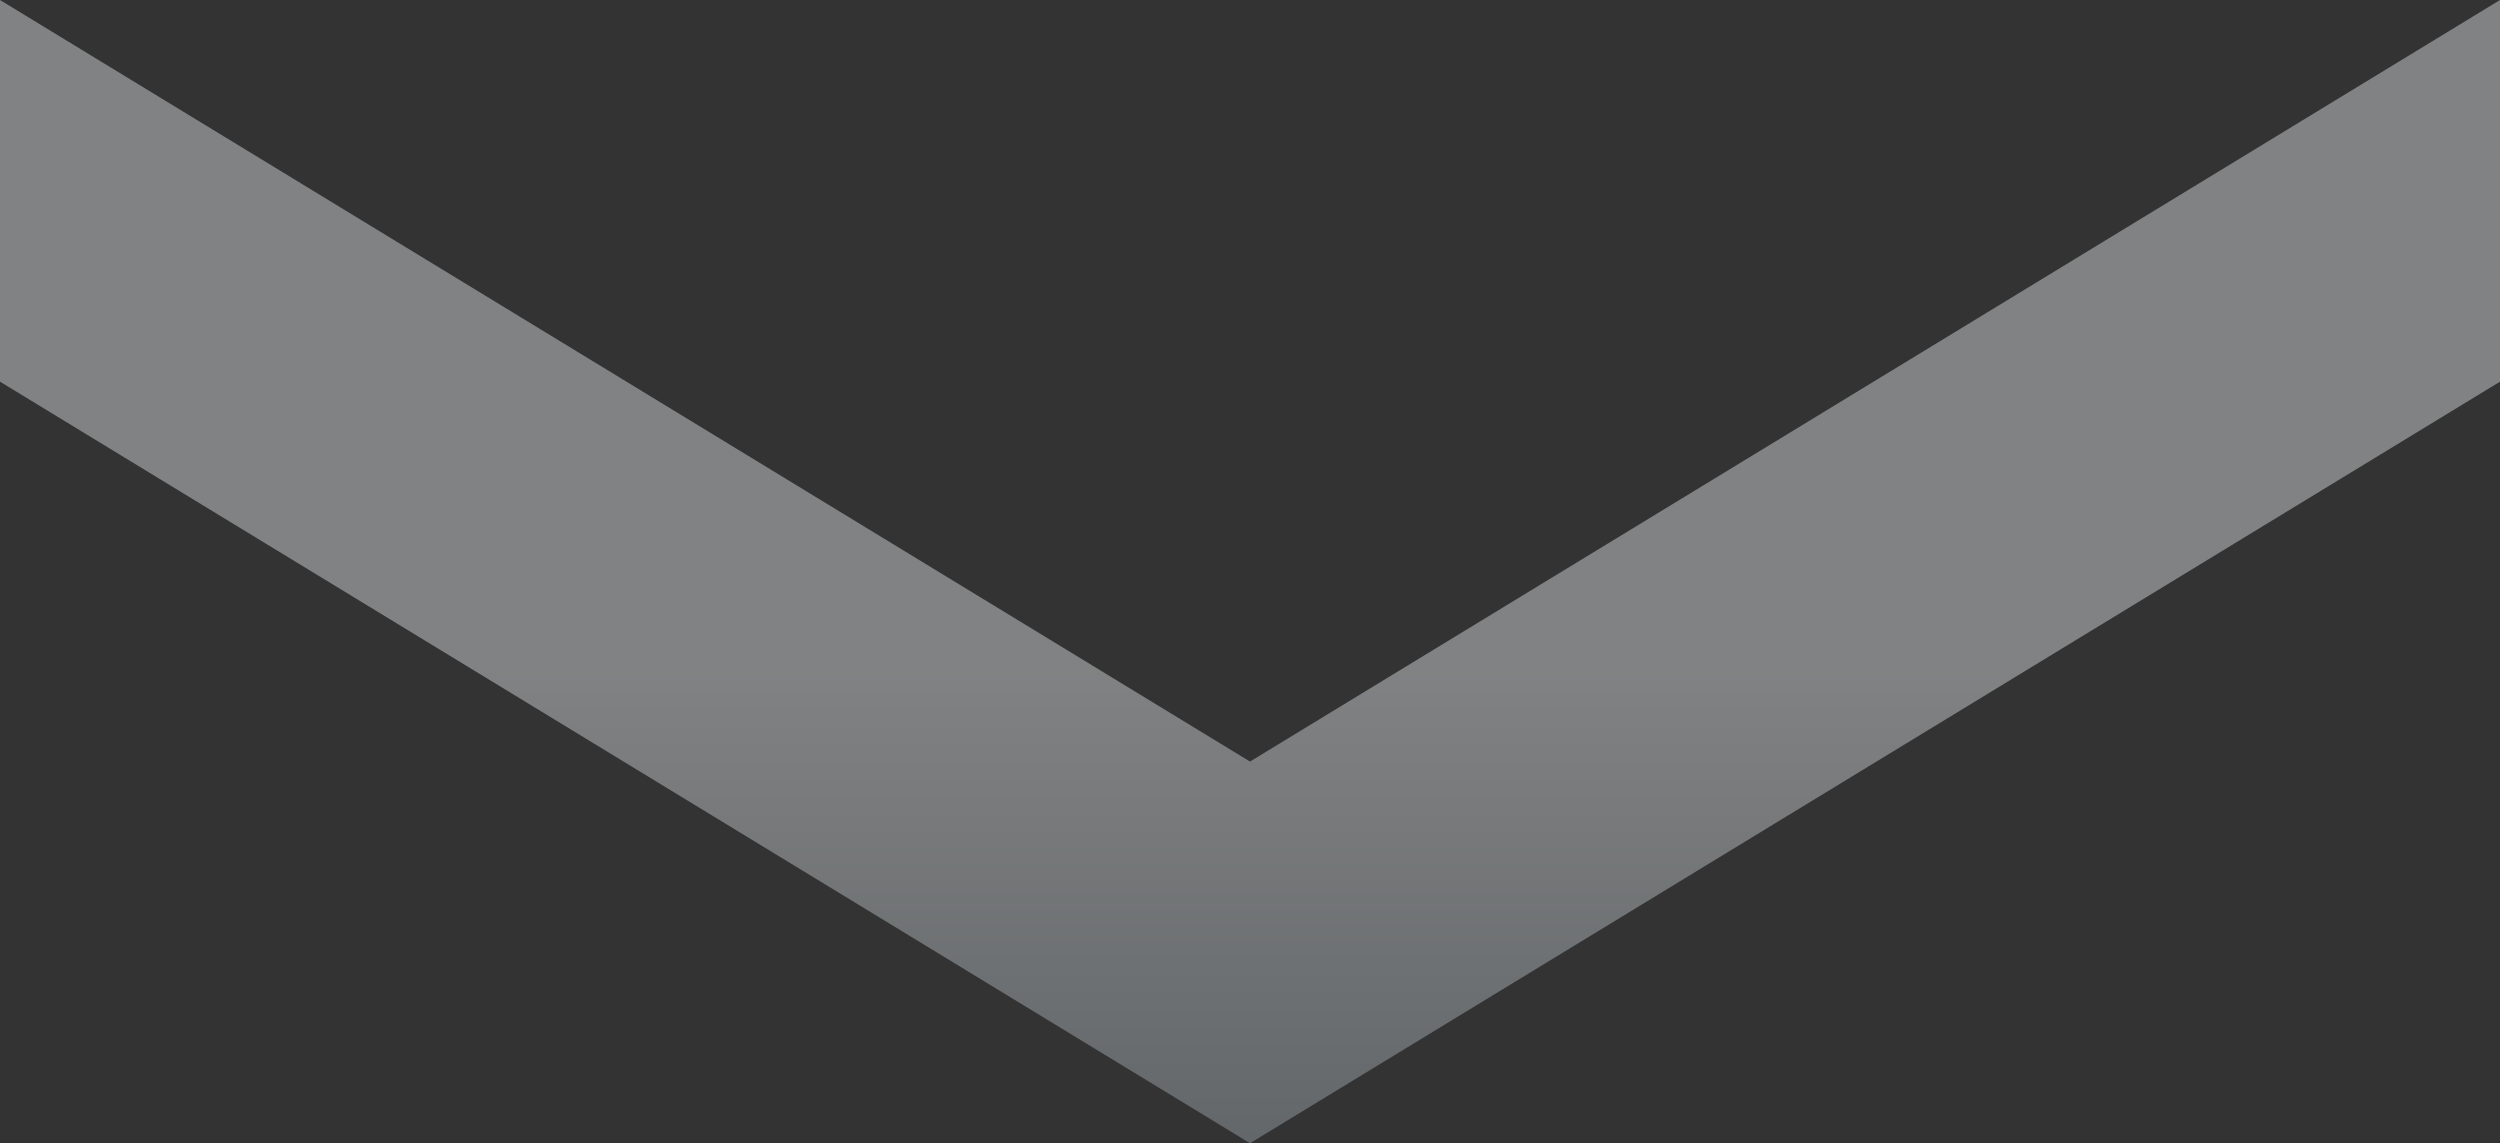 <svg width="1920" height="878" viewBox="0 0 1920 878" fill="none" xmlns="http://www.w3.org/2000/svg">
<rect x="0" y="0" width="1920" height="878" fill="#333333" stroke="none"/>
<path d="M0 293.126V0L960 584.874L1920 0V293.126L960 878L0 293.126Z" fill="url(#paint0_linear_1_494)" fill-opacity="0.4"/>
<defs>
<linearGradient id="paint0_linear_1_494" x1="960" y1="507.621" x2="960" y2="878" gradientUnits="userSpaceOnUse">
<stop stop-color="#F6F8FA"/>
<stop offset="1" stop-color="#A9B4BA"/>
</linearGradient>
</defs>
</svg>
